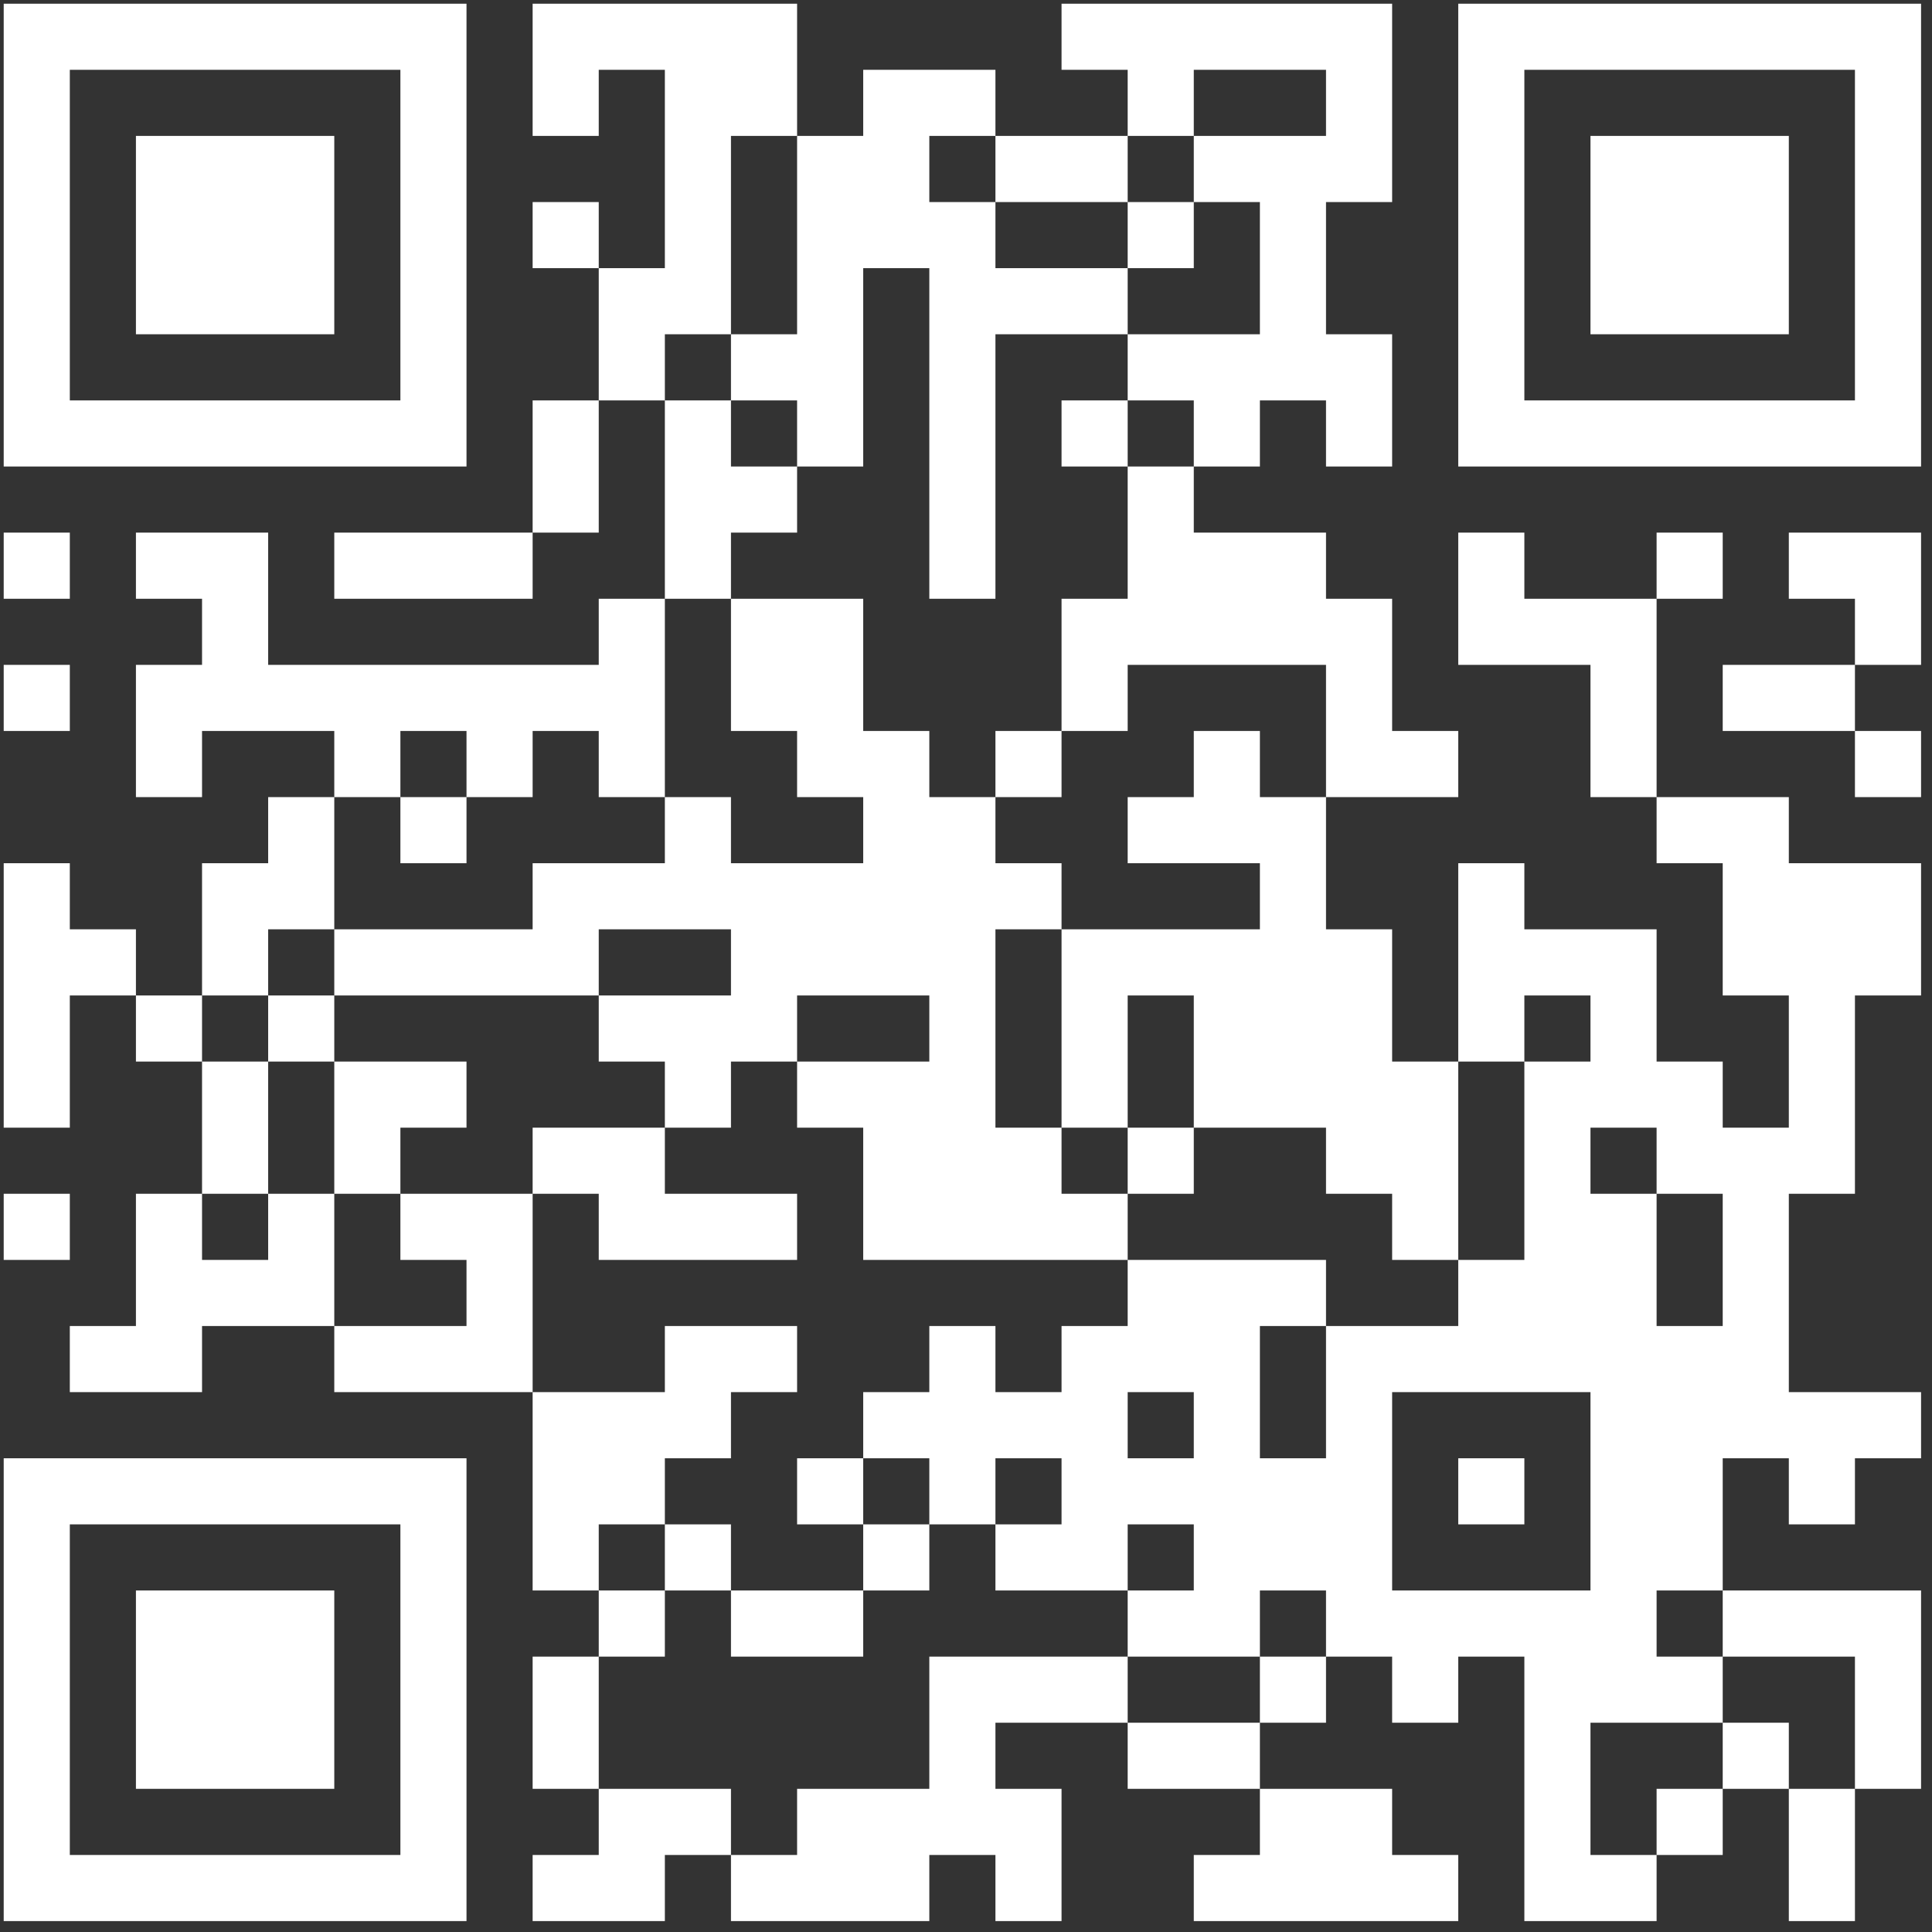 <svg xmlns="http://www.w3.org/2000/svg" fill="none" viewBox="0 0 132 132" height="132" width="132">
<rect x="0" y="0" width="132" height="132" fill="#333333" stroke="none"/>
<g clip-path="url(#clip0_684_48)">
<path fill="white" d="M0.253 0.253H4.77V4.77H0.253V0.253ZM4.77 0.253H9.287V4.77H4.77V0.253ZM9.287 0.253H13.804V4.77H9.287V0.253ZM13.804 0.253H18.322V4.77H13.804V0.253ZM18.322 0.253H22.839V4.77H18.322V0.253ZM22.839 0.253H27.356V4.77H22.839V0.253ZM27.356 0.253H31.873V4.77H27.356V0.253ZM36.391 0.253H40.908V4.77H36.391V0.253ZM40.908 0.253H45.425V4.77H40.908V0.253ZM45.425 0.253H49.942V4.77H45.425V0.253ZM49.942 0.253H54.46V4.77H49.942V0.253ZM72.528 0.253H77.046V4.77H72.528V0.253ZM77.046 0.253H81.563V4.77H77.046V0.253ZM81.563 0.253H86.08V4.77H81.563V0.253ZM86.08 0.253H90.597V4.77H86.08V0.253ZM90.597 0.253H95.115V4.77H90.597V0.253ZM99.632 0.253H104.149V4.77H99.632V0.253ZM104.149 0.253H108.666V4.77H104.149V0.253ZM108.666 0.253H113.184V4.77H108.666V0.253ZM113.184 0.253H117.701V4.77H113.184V0.253ZM117.701 0.253H122.218V4.77H117.701V0.253ZM122.218 0.253H126.735V4.77H122.218V0.253ZM126.735 0.253H131.253V4.77H126.735V0.253ZM0.253 4.77H4.77V9.287H0.253V4.77ZM27.356 4.77H31.873V9.287H27.356V4.77ZM36.391 4.77H40.908V9.287H36.391V4.77ZM45.425 4.77H49.942V9.287H45.425V4.77ZM49.942 4.77H54.46V9.287H49.942V4.77ZM58.977 4.77H63.494V9.287H58.977V4.77ZM63.494 4.77H68.011V9.287H63.494V4.77ZM77.046 4.77H81.563V9.287H77.046V4.77ZM90.597 4.77H95.115V9.287H90.597V4.77ZM99.632 4.77H104.149V9.287H99.632V4.77ZM126.735 4.77H131.253V9.287H126.735V4.77ZM0.253 9.287H4.77V13.805H0.253V9.287ZM9.287 9.287H13.804V13.805H9.287V9.287ZM13.804 9.287H18.322V13.805H13.804V9.287ZM18.322 9.287H22.839V13.805H18.322V9.287ZM27.356 9.287H31.873V13.805H27.356V9.287ZM45.425 9.287H49.942V13.805H45.425V9.287ZM54.46 9.287H58.977V13.805H54.46V9.287ZM58.977 9.287H63.494V13.805H58.977V9.287ZM68.011 9.287H72.528V13.805H68.011V9.287ZM72.528 9.287H77.046V13.805H72.528V9.287ZM81.563 9.287H86.08V13.805H81.563V9.287ZM86.08 9.287H90.597V13.805H86.08V9.287ZM90.597 9.287H95.115V13.805H90.597V9.287ZM99.632 9.287H104.149V13.805H99.632V9.287ZM108.666 9.287H113.184V13.805H108.666V9.287ZM113.184 9.287H117.701V13.805H113.184V9.287ZM117.701 9.287H122.218V13.805H117.701V9.287ZM126.735 9.287H131.253V13.805H126.735V9.287ZM0.253 13.805H4.77V18.322H0.253V13.805ZM9.287 13.805H13.804V18.322H9.287V13.805ZM13.804 13.805H18.322V18.322H13.804V13.805ZM18.322 13.805H22.839V18.322H18.322V13.805ZM27.356 13.805H31.873V18.322H27.356V13.805ZM36.391 13.805H40.908V18.322H36.391V13.805ZM45.425 13.805H49.942V18.322H45.425V13.805ZM54.46 13.805H58.977V18.322H54.46V13.805ZM58.977 13.805H63.494V18.322H58.977V13.805ZM63.494 13.805H68.011V18.322H63.494V13.805ZM77.046 13.805H81.563V18.322H77.046V13.805ZM86.08 13.805H90.597V18.322H86.08V13.805ZM99.632 13.805H104.149V18.322H99.632V13.805ZM108.666 13.805H113.184V18.322H108.666V13.805ZM113.184 13.805H117.701V18.322H113.184V13.805ZM117.701 13.805H122.218V18.322H117.701V13.805ZM126.735 13.805H131.253V18.322H126.735V13.805ZM0.253 18.322H4.77V22.839H0.253V18.322ZM9.287 18.322H13.804V22.839H9.287V18.322ZM13.804 18.322H18.322V22.839H13.804V18.322ZM18.322 18.322H22.839V22.839H18.322V18.322ZM27.356 18.322H31.873V22.839H27.356V18.322ZM40.908 18.322H45.425V22.839H40.908V18.322ZM45.425 18.322H49.942V22.839H45.425V18.322ZM54.46 18.322H58.977V22.839H54.46V18.322ZM63.494 18.322H68.011V22.839H63.494V18.322ZM68.011 18.322H72.528V22.839H68.011V18.322ZM72.528 18.322H77.046V22.839H72.528V18.322ZM86.08 18.322H90.597V22.839H86.08V18.322ZM99.632 18.322H104.149V22.839H99.632V18.322ZM108.666 18.322H113.184V22.839H108.666V18.322ZM113.184 18.322H117.701V22.839H113.184V18.322ZM117.701 18.322H122.218V22.839H117.701V18.322ZM126.735 18.322H131.253V22.839H126.735V18.322ZM0.253 22.839H4.77V27.356H0.253V22.839ZM27.356 22.839H31.873V27.356H27.356V22.839ZM40.908 22.839H45.425V27.356H40.908V22.839ZM49.942 22.839H54.46V27.356H49.942V22.839ZM54.46 22.839H58.977V27.356H54.46V22.839ZM63.494 22.839H68.011V27.356H63.494V22.839ZM77.046 22.839H81.563V27.356H77.046V22.839ZM81.563 22.839H86.08V27.356H81.563V22.839ZM86.08 22.839H90.597V27.356H86.08V22.839ZM90.597 22.839H95.115V27.356H90.597V22.839ZM99.632 22.839H104.149V27.356H99.632V22.839ZM126.735 22.839H131.253V27.356H126.735V22.839ZM0.253 27.356H4.77V31.874H0.253V27.356ZM4.77 27.356H9.287V31.874H4.77V27.356ZM9.287 27.356H13.804V31.874H9.287V27.356ZM13.804 27.356H18.322V31.874H13.804V27.356ZM18.322 27.356H22.839V31.874H18.322V27.356ZM22.839 27.356H27.356V31.874H22.839V27.356ZM27.356 27.356H31.873V31.874H27.356V27.356ZM36.391 27.356H40.908V31.874H36.391V27.356ZM45.425 27.356H49.942V31.874H45.425V27.356ZM54.46 27.356H58.977V31.874H54.46V27.356ZM63.494 27.356H68.011V31.874H63.494V27.356ZM72.528 27.356H77.046V31.874H72.528V27.356ZM81.563 27.356H86.08V31.874H81.563V27.356ZM90.597 27.356H95.115V31.874H90.597V27.356ZM99.632 27.356H104.149V31.874H99.632V27.356ZM104.149 27.356H108.666V31.874H104.149V27.356ZM108.666 27.356H113.184V31.874H108.666V27.356ZM113.184 27.356H117.701V31.874H113.184V27.356ZM117.701 27.356H122.218V31.874H117.701V27.356ZM122.218 27.356H126.735V31.874H122.218V27.356ZM126.735 27.356H131.253V31.874H126.735V27.356ZM36.391 31.874H40.908V36.391H36.391V31.874ZM45.425 31.874H49.942V36.391H45.425V31.874ZM49.942 31.874H54.46V36.391H49.942V31.874ZM63.494 31.874H68.011V36.391H63.494V31.874ZM77.046 31.874H81.563V36.391H77.046V31.874ZM0.253 36.391H4.77V40.908H0.253V36.391ZM9.287 36.391H13.804V40.908H9.287V36.391ZM13.804 36.391H18.322V40.908H13.804V36.391ZM22.839 36.391H27.356V40.908H22.839V36.391ZM27.356 36.391H31.873V40.908H27.356V36.391ZM31.873 36.391H36.391V40.908H31.873V36.391ZM45.425 36.391H49.942V40.908H45.425V36.391ZM63.494 36.391H68.011V40.908H63.494V36.391ZM77.046 36.391H81.563V40.908H77.046V36.391ZM81.563 36.391H86.08V40.908H81.563V36.391ZM86.08 36.391H90.597V40.908H86.08V36.391ZM99.632 36.391H104.149V40.908H99.632V36.391ZM113.184 36.391H117.701V40.908H113.184V36.391ZM122.218 36.391H126.735V40.908H122.218V36.391ZM126.735 36.391H131.253V40.908H126.735V36.391ZM13.804 40.908H18.322V45.425H13.804V40.908ZM40.908 40.908H45.425V45.425H40.908V40.908ZM49.942 40.908H54.46V45.425H49.942V40.908ZM54.46 40.908H58.977V45.425H54.46V40.908ZM72.528 40.908H77.046V45.425H72.528V40.908ZM77.046 40.908H81.563V45.425H77.046V40.908ZM81.563 40.908H86.08V45.425H81.563V40.908ZM86.08 40.908H90.597V45.425H86.08V40.908ZM90.597 40.908H95.115V45.425H90.597V40.908ZM99.632 40.908H104.149V45.425H99.632V40.908ZM104.149 40.908H108.666V45.425H104.149V40.908ZM108.666 40.908H113.184V45.425H108.666V40.908ZM126.735 40.908H131.253V45.425H126.735V40.908ZM0.253 45.425H4.77V49.943H0.253V45.425ZM9.287 45.425H13.804V49.943H9.287V45.425ZM13.804 45.425H18.322V49.943H13.804V45.425ZM18.322 45.425H22.839V49.943H18.322V45.425ZM22.839 45.425H27.356V49.943H22.839V45.425ZM27.356 45.425H31.873V49.943H27.356V45.425ZM31.873 45.425H36.391V49.943H31.873V45.425ZM36.391 45.425H40.908V49.943H36.391V45.425ZM40.908 45.425H45.425V49.943H40.908V45.425ZM49.942 45.425H54.46V49.943H49.942V45.425ZM54.46 45.425H58.977V49.943H54.46V45.425ZM72.528 45.425H77.046V49.943H72.528V45.425ZM90.597 45.425H95.115V49.943H90.597V45.425ZM108.666 45.425H113.184V49.943H108.666V45.425ZM117.701 45.425H122.218V49.943H117.701V45.425ZM122.218 45.425H126.735V49.943H122.218V45.425ZM9.287 49.943H13.804V54.46H9.287V49.943ZM22.839 49.943H27.356V54.46H22.839V49.943ZM31.873 49.943H36.391V54.46H31.873V49.943ZM40.908 49.943H45.425V54.46H40.908V49.943ZM54.46 49.943H58.977V54.46H54.46V49.943ZM58.977 49.943H63.494V54.46H58.977V49.943ZM68.011 49.943H72.528V54.46H68.011V49.943ZM81.563 49.943H86.08V54.46H81.563V49.943ZM90.597 49.943H95.115V54.46H90.597V49.943ZM95.115 49.943H99.632V54.46H95.115V49.943ZM108.666 49.943H113.184V54.46H108.666V49.943ZM126.735 49.943H131.253V54.46H126.735V49.943ZM18.322 54.46H22.839V58.977H18.322V54.46ZM27.356 54.46H31.873V58.977H27.356V54.46ZM45.425 54.46H49.942V58.977H45.425V54.46ZM58.977 54.46H63.494V58.977H58.977V54.46ZM63.494 54.46H68.011V58.977H63.494V54.46ZM77.046 54.46H81.563V58.977H77.046V54.46ZM81.563 54.46H86.08V58.977H81.563V54.46ZM86.08 54.46H90.597V58.977H86.08V54.46ZM113.184 54.46H117.701V58.977H113.184V54.46ZM117.701 54.46H122.218V58.977H117.701V54.46ZM0.253 58.977H4.77V63.494H0.253V58.977ZM13.804 58.977H18.322V63.494H13.804V58.977ZM18.322 58.977H22.839V63.494H18.322V58.977ZM36.391 58.977H40.908V63.494H36.391V58.977ZM40.908 58.977H45.425V63.494H40.908V58.977ZM45.425 58.977H49.942V63.494H45.425V58.977ZM49.942 58.977H54.46V63.494H49.942V58.977ZM54.46 58.977H58.977V63.494H54.46V58.977ZM58.977 58.977H63.494V63.494H58.977V58.977ZM63.494 58.977H68.011V63.494H63.494V58.977ZM68.011 58.977H72.528V63.494H68.011V58.977ZM86.08 58.977H90.597V63.494H86.08V58.977ZM99.632 58.977H104.149V63.494H99.632V58.977ZM117.701 58.977H122.218V63.494H117.701V58.977ZM122.218 58.977H126.735V63.494H122.218V58.977ZM126.735 58.977H131.253V63.494H126.735V58.977ZM0.253 63.494H4.77V68.012H0.253V63.494ZM4.77 63.494H9.287V68.012H4.77V63.494ZM13.804 63.494H18.322V68.012H13.804V63.494ZM22.839 63.494H27.356V68.012H22.839V63.494ZM27.356 63.494H31.873V68.012H27.356V63.494ZM31.873 63.494H36.391V68.012H31.873V63.494ZM36.391 63.494H40.908V68.012H36.391V63.494ZM49.942 63.494H54.46V68.012H49.942V63.494ZM54.46 63.494H58.977V68.012H54.46V63.494ZM58.977 63.494H63.494V68.012H58.977V63.494ZM63.494 63.494H68.011V68.012H63.494V63.494ZM72.528 63.494H77.046V68.012H72.528V63.494ZM77.046 63.494H81.563V68.012H77.046V63.494ZM81.563 63.494H86.08V68.012H81.563V63.494ZM86.08 63.494H90.597V68.012H86.08V63.494ZM90.597 63.494H95.115V68.012H90.597V63.494ZM99.632 63.494H104.149V68.012H99.632V63.494ZM104.149 63.494H108.666V68.012H104.149V63.494ZM108.666 63.494H113.184V68.012H108.666V63.494ZM117.701 63.494H122.218V68.012H117.701V63.494ZM122.218 63.494H126.735V68.012H122.218V63.494ZM126.735 63.494H131.253V68.012H126.735V63.494ZM0.253 68.012H4.77V72.529H0.253V68.012ZM9.287 68.012H13.804V72.529H9.287V68.012ZM18.322 68.012H22.839V72.529H18.322V68.012ZM40.908 68.012H45.425V72.529H40.908V68.012ZM45.425 68.012H49.942V72.529H45.425V68.012ZM49.942 68.012H54.46V72.529H49.942V68.012ZM63.494 68.012H68.011V72.529H63.494V68.012ZM72.528 68.012H77.046V72.529H72.528V68.012ZM81.563 68.012H86.08V72.529H81.563V68.012ZM86.08 68.012H90.597V72.529H86.08V68.012ZM90.597 68.012H95.115V72.529H90.597V68.012ZM99.632 68.012H104.149V72.529H99.632V68.012ZM108.666 68.012H113.184V72.529H108.666V68.012ZM122.218 68.012H126.735V72.529H122.218V68.012ZM0.253 72.529H4.77V77.046H0.253V72.529ZM13.804 72.529H18.322V77.046H13.804V72.529ZM22.839 72.529H27.356V77.046H22.839V72.529ZM27.356 72.529H31.873V77.046H27.356V72.529ZM45.425 72.529H49.942V77.046H45.425V72.529ZM54.46 72.529H58.977V77.046H54.46V72.529ZM58.977 72.529H63.494V77.046H58.977V72.529ZM63.494 72.529H68.011V77.046H63.494V72.529ZM72.528 72.529H77.046V77.046H72.528V72.529ZM81.563 72.529H86.08V77.046H81.563V72.529ZM86.08 72.529H90.597V77.046H86.08V72.529ZM90.597 72.529H95.115V77.046H90.597V72.529ZM95.115 72.529H99.632V77.046H95.115V72.529ZM104.149 72.529H108.666V77.046H104.149V72.529ZM108.666 72.529H113.184V77.046H108.666V72.529ZM113.184 72.529H117.701V77.046H113.184V72.529ZM122.218 72.529H126.735V77.046H122.218V72.529ZM13.804 77.046H18.322V81.563H13.804V77.046ZM22.839 77.046H27.356V81.563H22.839V77.046ZM36.391 77.046H40.908V81.563H36.391V77.046ZM40.908 77.046H45.425V81.563H40.908V77.046ZM58.977 77.046H63.494V81.563H58.977V77.046ZM63.494 77.046H68.011V81.563H63.494V77.046ZM68.011 77.046H72.528V81.563H68.011V77.046ZM77.046 77.046H81.563V81.563H77.046V77.046ZM90.597 77.046H95.115V81.563H90.597V77.046ZM95.115 77.046H99.632V81.563H95.115V77.046ZM104.149 77.046H108.666V81.563H104.149V77.046ZM113.184 77.046H117.701V81.563H113.184V77.046ZM117.701 77.046H122.218V81.563H117.701V77.046ZM122.218 77.046H126.735V81.563H122.218V77.046ZM0.253 81.563H4.77V86.081H0.253V81.563ZM9.287 81.563H13.804V86.081H9.287V81.563ZM18.322 81.563H22.839V86.081H18.322V81.563ZM27.356 81.563H31.873V86.081H27.356V81.563ZM31.873 81.563H36.391V86.081H31.873V81.563ZM40.908 81.563H45.425V86.081H40.908V81.563ZM45.425 81.563H49.942V86.081H45.425V81.563ZM49.942 81.563H54.46V86.081H49.942V81.563ZM58.977 81.563H63.494V86.081H58.977V81.563ZM63.494 81.563H68.011V86.081H63.494V81.563ZM68.011 81.563H72.528V86.081H68.011V81.563ZM72.528 81.563H77.046V86.081H72.528V81.563ZM95.115 81.563H99.632V86.081H95.115V81.563ZM104.149 81.563H108.666V86.081H104.149V81.563ZM108.666 81.563H113.184V86.081H108.666V81.563ZM117.701 81.563H122.218V86.081H117.701V81.563ZM9.287 86.081H13.804V90.598H9.287V86.081ZM13.804 86.081H18.322V90.598H13.804V86.081ZM18.322 86.081H22.839V90.598H18.322V86.081ZM31.873 86.081H36.391V90.598H31.873V86.081ZM77.046 86.081H81.563V90.598H77.046V86.081ZM81.563 86.081H86.08V90.598H81.563V86.081ZM86.08 86.081H90.597V90.598H86.08V86.081ZM99.632 86.081H104.149V90.598H99.632V86.081ZM104.149 86.081H108.666V90.598H104.149V86.081ZM108.666 86.081H113.184V90.598H108.666V86.081ZM117.701 86.081H122.218V90.598H117.701V86.081ZM4.77 90.598H9.287V95.115H4.77V90.598ZM9.287 90.598H13.804V95.115H9.287V90.598ZM22.839 90.598H27.356V95.115H22.839V90.598ZM27.356 90.598H31.873V95.115H27.356V90.598ZM31.873 90.598H36.391V95.115H31.873V90.598ZM45.425 90.598H49.942V95.115H45.425V90.598ZM49.942 90.598H54.46V95.115H49.942V90.598ZM63.494 90.598H68.011V95.115H63.494V90.598ZM72.528 90.598H77.046V95.115H72.528V90.598ZM77.046 90.598H81.563V95.115H77.046V90.598ZM81.563 90.598H86.08V95.115H81.563V90.598ZM90.597 90.598H95.115V95.115H90.597V90.598ZM95.115 90.598H99.632V95.115H95.115V90.598ZM99.632 90.598H104.149V95.115H99.632V90.598ZM104.149 90.598H108.666V95.115H104.149V90.598ZM108.666 90.598H113.184V95.115H108.666V90.598ZM113.184 90.598H117.701V95.115H113.184V90.598ZM117.701 90.598H122.218V95.115H117.701V90.598ZM36.391 95.115H40.908V99.632H36.391V95.115ZM40.908 95.115H45.425V99.632H40.908V95.115ZM45.425 95.115H49.942V99.632H45.425V95.115ZM58.977 95.115H63.494V99.632H58.977V95.115ZM63.494 95.115H68.011V99.632H63.494V95.115ZM68.011 95.115H72.528V99.632H68.011V95.115ZM72.528 95.115H77.046V99.632H72.528V95.115ZM81.563 95.115H86.08V99.632H81.563V95.115ZM90.597 95.115H95.115V99.632H90.597V95.115ZM108.666 95.115H113.184V99.632H108.666V95.115ZM113.184 95.115H117.701V99.632H113.184V95.115ZM117.701 95.115H122.218V99.632H117.701V95.115ZM122.218 95.115H126.735V99.632H122.218V95.115ZM126.735 95.115H131.253V99.632H126.735V95.115ZM0.253 99.632H4.77V104.149H0.253V99.632ZM4.77 99.632H9.287V104.149H4.77V99.632ZM9.287 99.632H13.804V104.149H9.287V99.632ZM13.804 99.632H18.322V104.149H13.804V99.632ZM18.322 99.632H22.839V104.149H18.322V99.632ZM22.839 99.632H27.356V104.149H22.839V99.632ZM27.356 99.632H31.873V104.149H27.356V99.632ZM36.391 99.632H40.908V104.149H36.391V99.632ZM40.908 99.632H45.425V104.149H40.908V99.632ZM54.46 99.632H58.977V104.149H54.46V99.632ZM63.494 99.632H68.011V104.149H63.494V99.632ZM72.528 99.632H77.046V104.149H72.528V99.632ZM77.046 99.632H81.563V104.149H77.046V99.632ZM81.563 99.632H86.08V104.149H81.563V99.632ZM86.08 99.632H90.597V104.149H86.08V99.632ZM90.597 99.632H95.115V104.149H90.597V99.632ZM99.632 99.632H104.149V104.149H99.632V99.632ZM108.666 99.632H113.184V104.149H108.666V99.632ZM113.184 99.632H117.701V104.149H113.184V99.632ZM122.218 99.632H126.735V104.149H122.218V99.632ZM0.253 104.149H4.77V108.667H0.253V104.149ZM27.356 104.149H31.873V108.667H27.356V104.149ZM36.391 104.149H40.908V108.667H36.391V104.149ZM45.425 104.149H49.942V108.667H45.425V104.149ZM58.977 104.149H63.494V108.667H58.977V104.149ZM68.011 104.149H72.528V108.667H68.011V104.149ZM72.528 104.149H77.046V108.667H72.528V104.149ZM81.563 104.149H86.08V108.667H81.563V104.149ZM86.08 104.149H90.597V108.667H86.08V104.149ZM90.597 104.149H95.115V108.667H90.597V104.149ZM108.666 104.149H113.184V108.667H108.666V104.149ZM113.184 104.149H117.701V108.667H113.184V104.149ZM0.253 108.667H4.77V113.184H0.253V108.667ZM9.287 108.667H13.804V113.184H9.287V108.667ZM13.804 108.667H18.322V113.184H13.804V108.667ZM18.322 108.667H22.839V113.184H18.322V108.667ZM27.356 108.667H31.873V113.184H27.356V108.667ZM40.908 108.667H45.425V113.184H40.908V108.667ZM49.942 108.667H54.46V113.184H49.942V108.667ZM54.46 108.667H58.977V113.184H54.46V108.667ZM77.046 108.667H81.563V113.184H77.046V108.667ZM81.563 108.667H86.08V113.184H81.563V108.667ZM90.597 108.667H95.115V113.184H90.597V108.667ZM95.115 108.667H99.632V113.184H95.115V108.667ZM99.632 108.667H104.149V113.184H99.632V108.667ZM104.149 108.667H108.666V113.184H104.149V108.667ZM108.666 108.667H113.184V113.184H108.666V108.667ZM117.701 108.667H122.218V113.184H117.701V108.667ZM122.218 108.667H126.735V113.184H122.218V108.667ZM126.735 108.667H131.253V113.184H126.735V108.667ZM0.253 113.184H4.77V117.701H0.253V113.184ZM9.287 113.184H13.804V117.701H9.287V113.184ZM13.804 113.184H18.322V117.701H13.804V113.184ZM18.322 113.184H22.839V117.701H18.322V113.184ZM27.356 113.184H31.873V117.701H27.356V113.184ZM36.391 113.184H40.908V117.701H36.391V113.184ZM63.494 113.184H68.011V117.701H63.494V113.184ZM68.011 113.184H72.528V117.701H68.011V113.184ZM72.528 113.184H77.046V117.701H72.528V113.184ZM86.08 113.184H90.597V117.701H86.08V113.184ZM95.115 113.184H99.632V117.701H95.115V113.184ZM104.149 113.184H108.666V117.701H104.149V113.184ZM108.666 113.184H113.184V117.701H108.666V113.184ZM113.184 113.184H117.701V117.701H113.184V113.184ZM126.735 113.184H131.253V117.701H126.735V113.184ZM0.253 117.701H4.77V122.218H0.253V117.701ZM9.287 117.701H13.804V122.218H9.287V117.701ZM13.804 117.701H18.322V122.218H13.804V117.701ZM18.322 117.701H22.839V122.218H18.322V117.701ZM27.356 117.701H31.873V122.218H27.356V117.701ZM36.391 117.701H40.908V122.218H36.391V117.701ZM63.494 117.701H68.011V122.218H63.494V117.701ZM77.046 117.701H81.563V122.218H77.046V117.701ZM81.563 117.701H86.08V122.218H81.563V117.701ZM104.149 117.701H108.666V122.218H104.149V117.701ZM117.701 117.701H122.218V122.218H117.701V117.701ZM126.735 117.701H131.253V122.218H126.735V117.701ZM0.253 122.218H4.77V126.736H0.253V122.218ZM27.356 122.218H31.873V126.736H27.356V122.218ZM40.908 122.218H45.425V126.736H40.908V122.218ZM45.425 122.218H49.942V126.736H45.425V122.218ZM54.46 122.218H58.977V126.736H54.46V122.218ZM58.977 122.218H63.494V126.736H58.977V122.218ZM63.494 122.218H68.011V126.736H63.494V122.218ZM68.011 122.218H72.528V126.736H68.011V122.218ZM86.08 122.218H90.597V126.736H86.08V122.218ZM90.597 122.218H95.115V126.736H90.597V122.218ZM104.149 122.218H108.666V126.736H104.149V122.218ZM113.184 122.218H117.701V126.736H113.184V122.218ZM122.218 122.218H126.735V126.736H122.218V122.218ZM0.253 126.736H4.77V131.253H0.253V126.736ZM4.77 126.736H9.287V131.253H4.77V126.736ZM9.287 126.736H13.804V131.253H9.287V126.736ZM13.804 126.736H18.322V131.253H13.804V126.736ZM18.322 126.736H22.839V131.253H18.322V126.736ZM22.839 126.736H27.356V131.253H22.839V126.736ZM27.356 126.736H31.873V131.253H27.356V126.736ZM36.391 126.736H40.908V131.253H36.391V126.736ZM40.908 126.736H45.425V131.253H40.908V126.736ZM49.942 126.736H54.46V131.253H49.942V126.736ZM54.46 126.736H58.977V131.253H54.46V126.736ZM58.977 126.736H63.494V131.253H58.977V126.736ZM68.011 126.736H72.528V131.253H68.011V126.736ZM81.563 126.736H86.08V131.253H81.563V126.736ZM86.08 126.736H90.597V131.253H86.08V126.736ZM90.597 126.736H95.115V131.253H90.597V126.736ZM95.115 126.736H99.632V131.253H95.115V126.736ZM104.149 126.736H108.666V131.253H104.149V126.736ZM108.666 126.736H113.184V131.253H108.666V126.736ZM122.218 126.736H126.735V131.253H122.218V126.736Z"></path>
</g>
<defs>
<clipPath id="clip0_684_48">
<rect transform="translate(0.253 0.253)" fill="white" height="131" width="131"></rect>
</clipPath>
</defs>
</svg>
